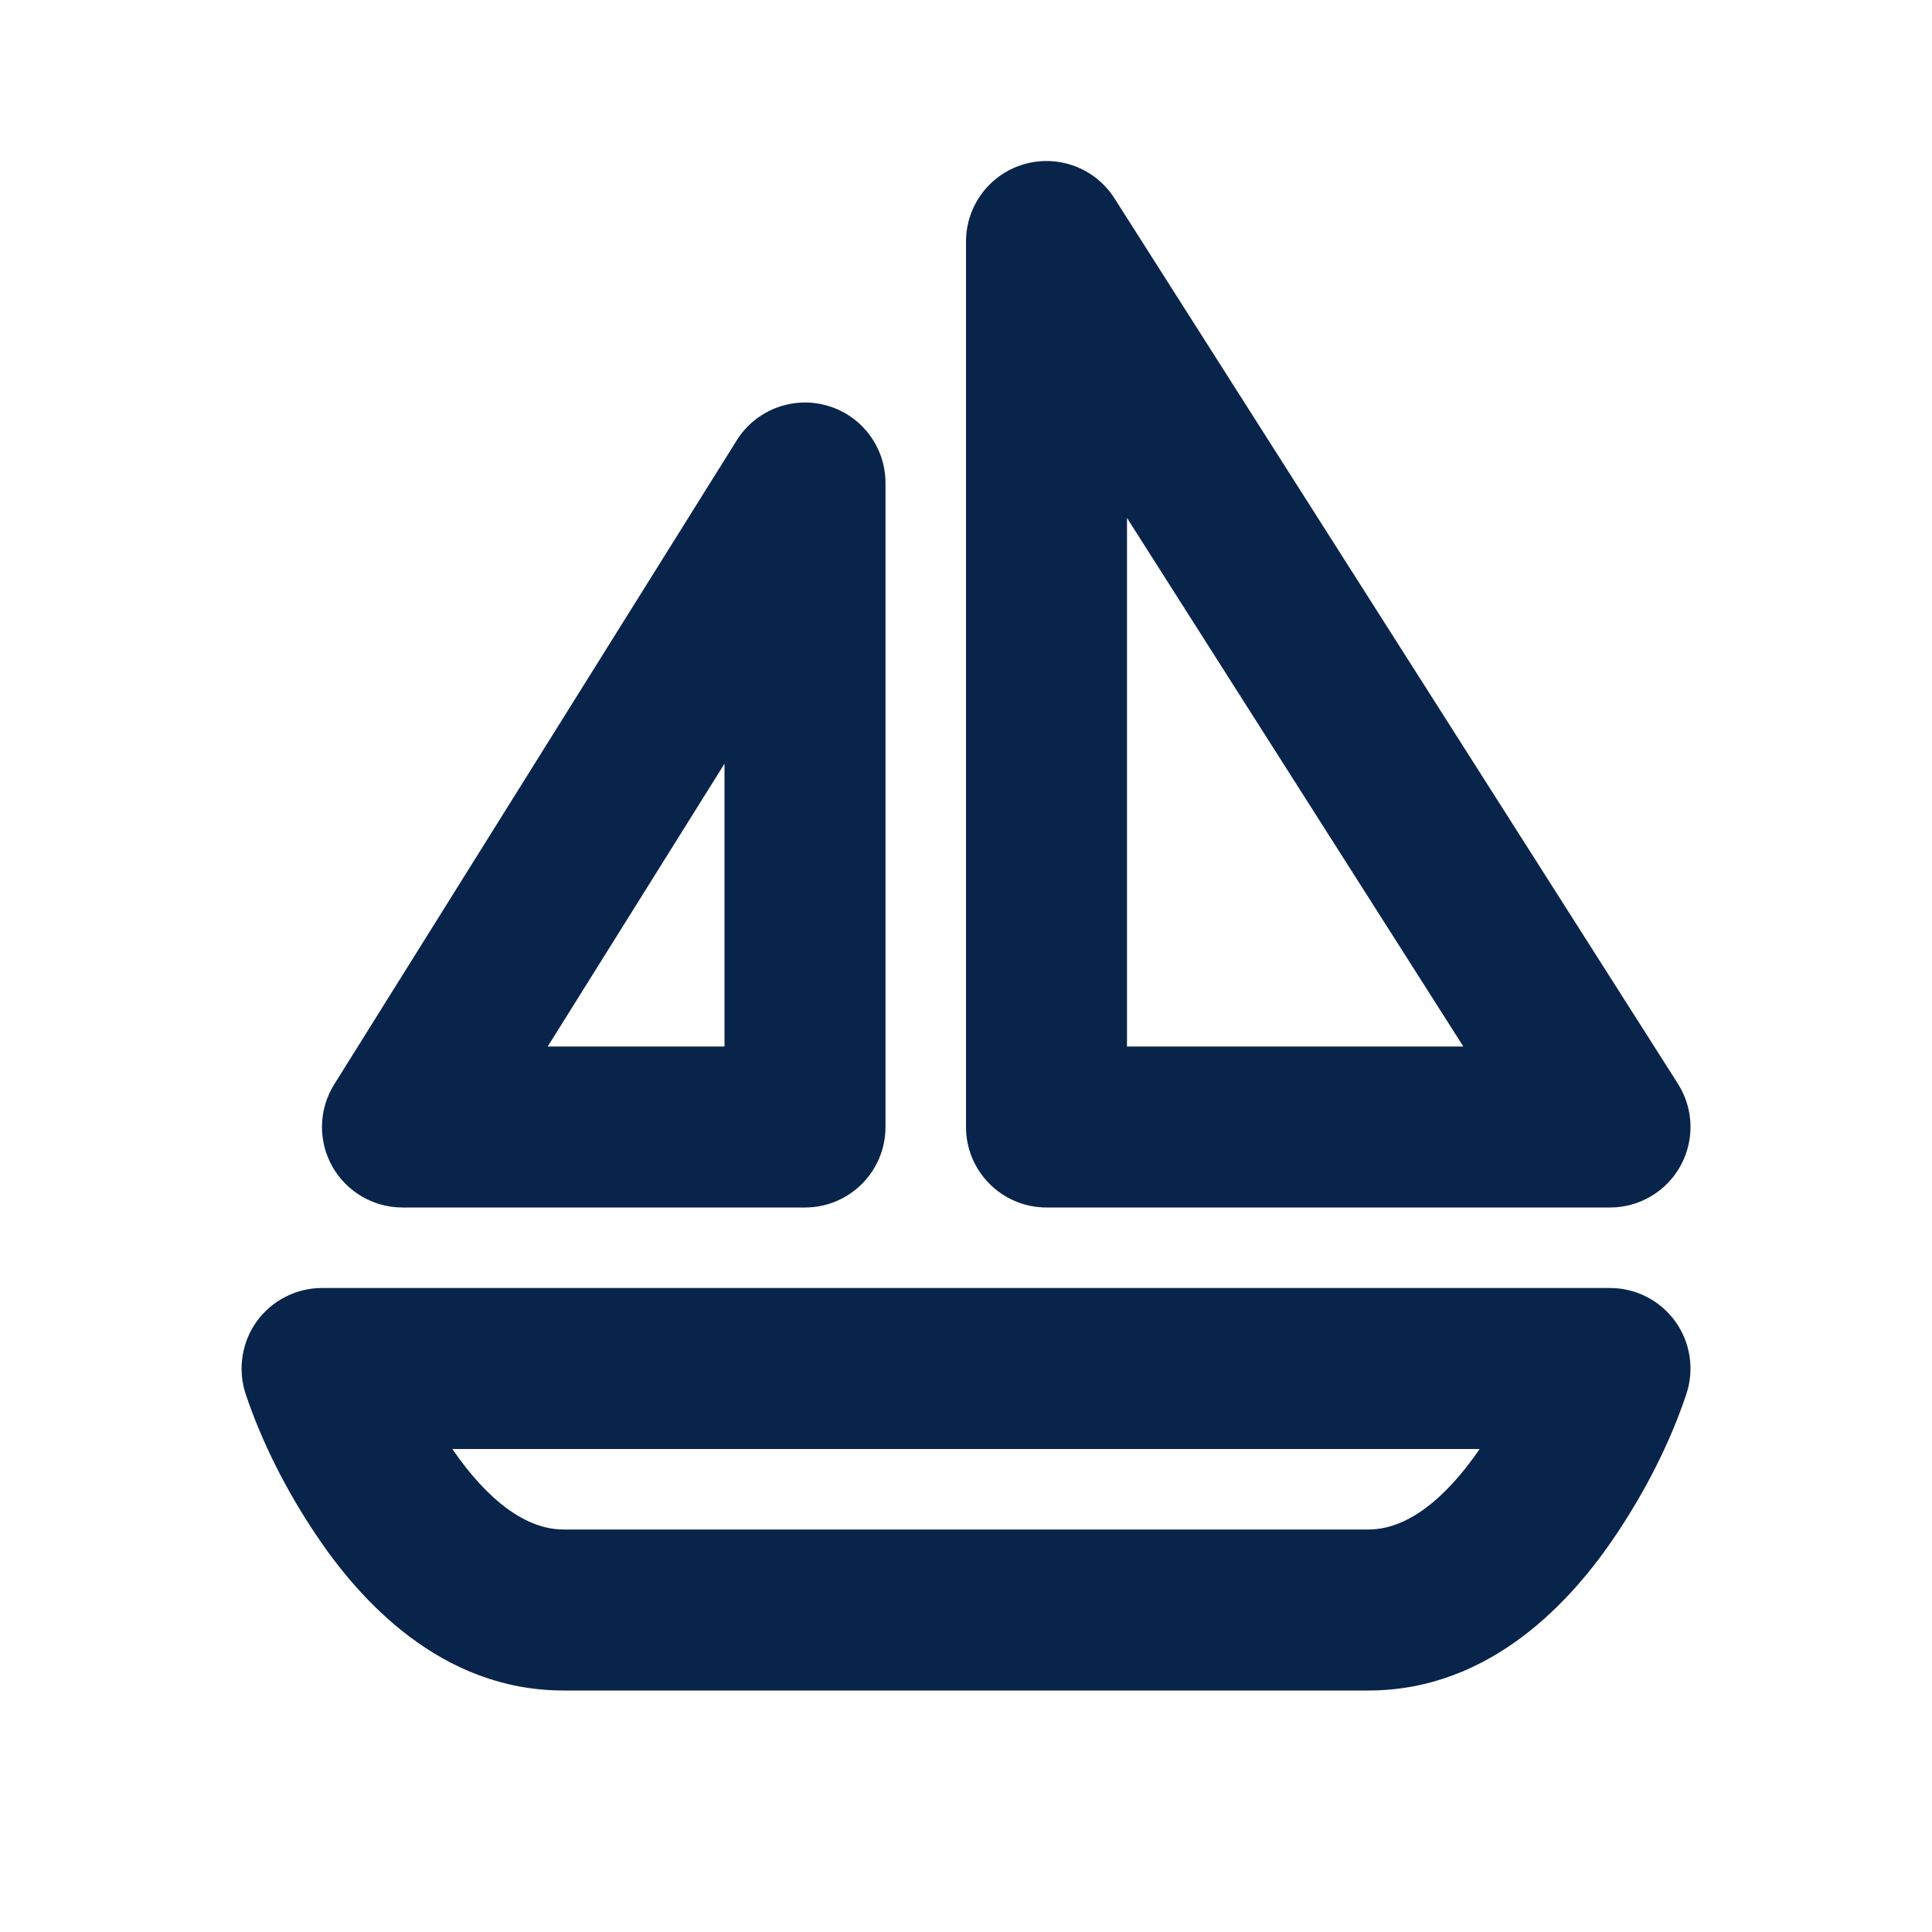 <?xml version="1.0" encoding="UTF-8"?>
<svg width="24px" height="24px" viewBox="0 0 24 24" version="1.1" xmlns="http://www.w3.org/2000/svg" xmlns:xlink="http://www.w3.org/1999/xlink">
    <title>sailboat_line</title>
    <g id="Icon" stroke="none" stroke-width="1" fill="none" fill-rule="evenodd">
        <g id="Transport" transform="translate(0, -288)">
            <g id="sailboat_line" transform="translate(0, 288)">
                <path d="M24,0 L24,24 L0,24 L0,0 L24,0 Z M12.594,23.258 L12.582,23.259 L12.511,23.295 L12.492,23.299 L12.477,23.295 L12.406,23.259 C12.396,23.256 12.387,23.259 12.382,23.265 L12.378,23.276 L12.361,23.703 L12.366,23.724 L12.377,23.736 L12.48,23.81 L12.495,23.814 L12.507,23.81 L12.611,23.736 L12.623,23.72 L12.627,23.703 L12.61,23.276 C12.608,23.266 12.601,23.259 12.594,23.258 Z M12.858,23.145 L12.845,23.147 L12.66,23.24 L12.65,23.25 L12.647,23.261 L12.665,23.691 L12.67,23.703 L12.678,23.71 L12.879,23.803 C12.891,23.807 12.902,23.803 12.908,23.795 L12.912,23.781 L12.878,23.166 C12.875,23.155 12.867,23.147 12.858,23.145 Z M12.143,23.147 C12.133,23.142 12.122,23.145 12.116,23.153 L12.11,23.166 L12.076,23.781 C12.075,23.793 12.083,23.802 12.093,23.805 L12.108,23.803 L12.309,23.71 L12.319,23.702 L12.322,23.691 L12.34,23.261 L12.337,23.248 L12.328,23.24 L12.143,23.147 Z" id="MingCute" fill-rule="nonzero"></path>
                <path d="M12.72,2.04 C13.147,1.916 13.605,2.088 13.844,2.463 L20.844,13.463 C21.04,13.771 21.052,14.161 20.877,14.481 C20.701,14.801 20.365,15 20,15 L13,15 C12.448,15 12,14.552 12,14 L12,3 C12,2.555 12.294,2.164 12.72,2.04 Z M14,6.434 L14,13 L18.178,13 L14,6.434 Z M3.189,16.415 C3.377,16.155 3.679,16 4,16 L20,16 C20.322,16 20.623,16.155 20.811,16.415 C20.999,16.676 21.05,17.011 20.949,17.316 C20.745,17.928 20.439,18.52 20.082,19.055 C19.542,19.865 18.531,21 17,21 L7,21 C5.469,21 4.458,19.865 3.918,19.055 C3.561,18.52 3.257,17.929 3.052,17.318 C2.951,17.015 3.002,16.675 3.189,16.415 Z M5.619,18 C6.068,18.654 6.544,19 7,19 L17,19 C17.457,19 17.932,18.654 18.381,18 L5.619,18 Z M9.152,5.47 C9.389,5.092 9.847,4.916 10.276,5.039 C10.705,5.162 11,5.554 11,6 L11,14 C11,14.552 10.552,15 10,15 L5,15 C4.637,15 4.302,14.803 4.125,14.485 C3.949,14.167 3.959,13.778 4.152,13.47 L9.152,5.47 Z M9,13 L9,9.487 L6.804,13 L9,13 Z" id="形状" fill="#09244B"></path>
            </g>
        </g>
    </g>
</svg>